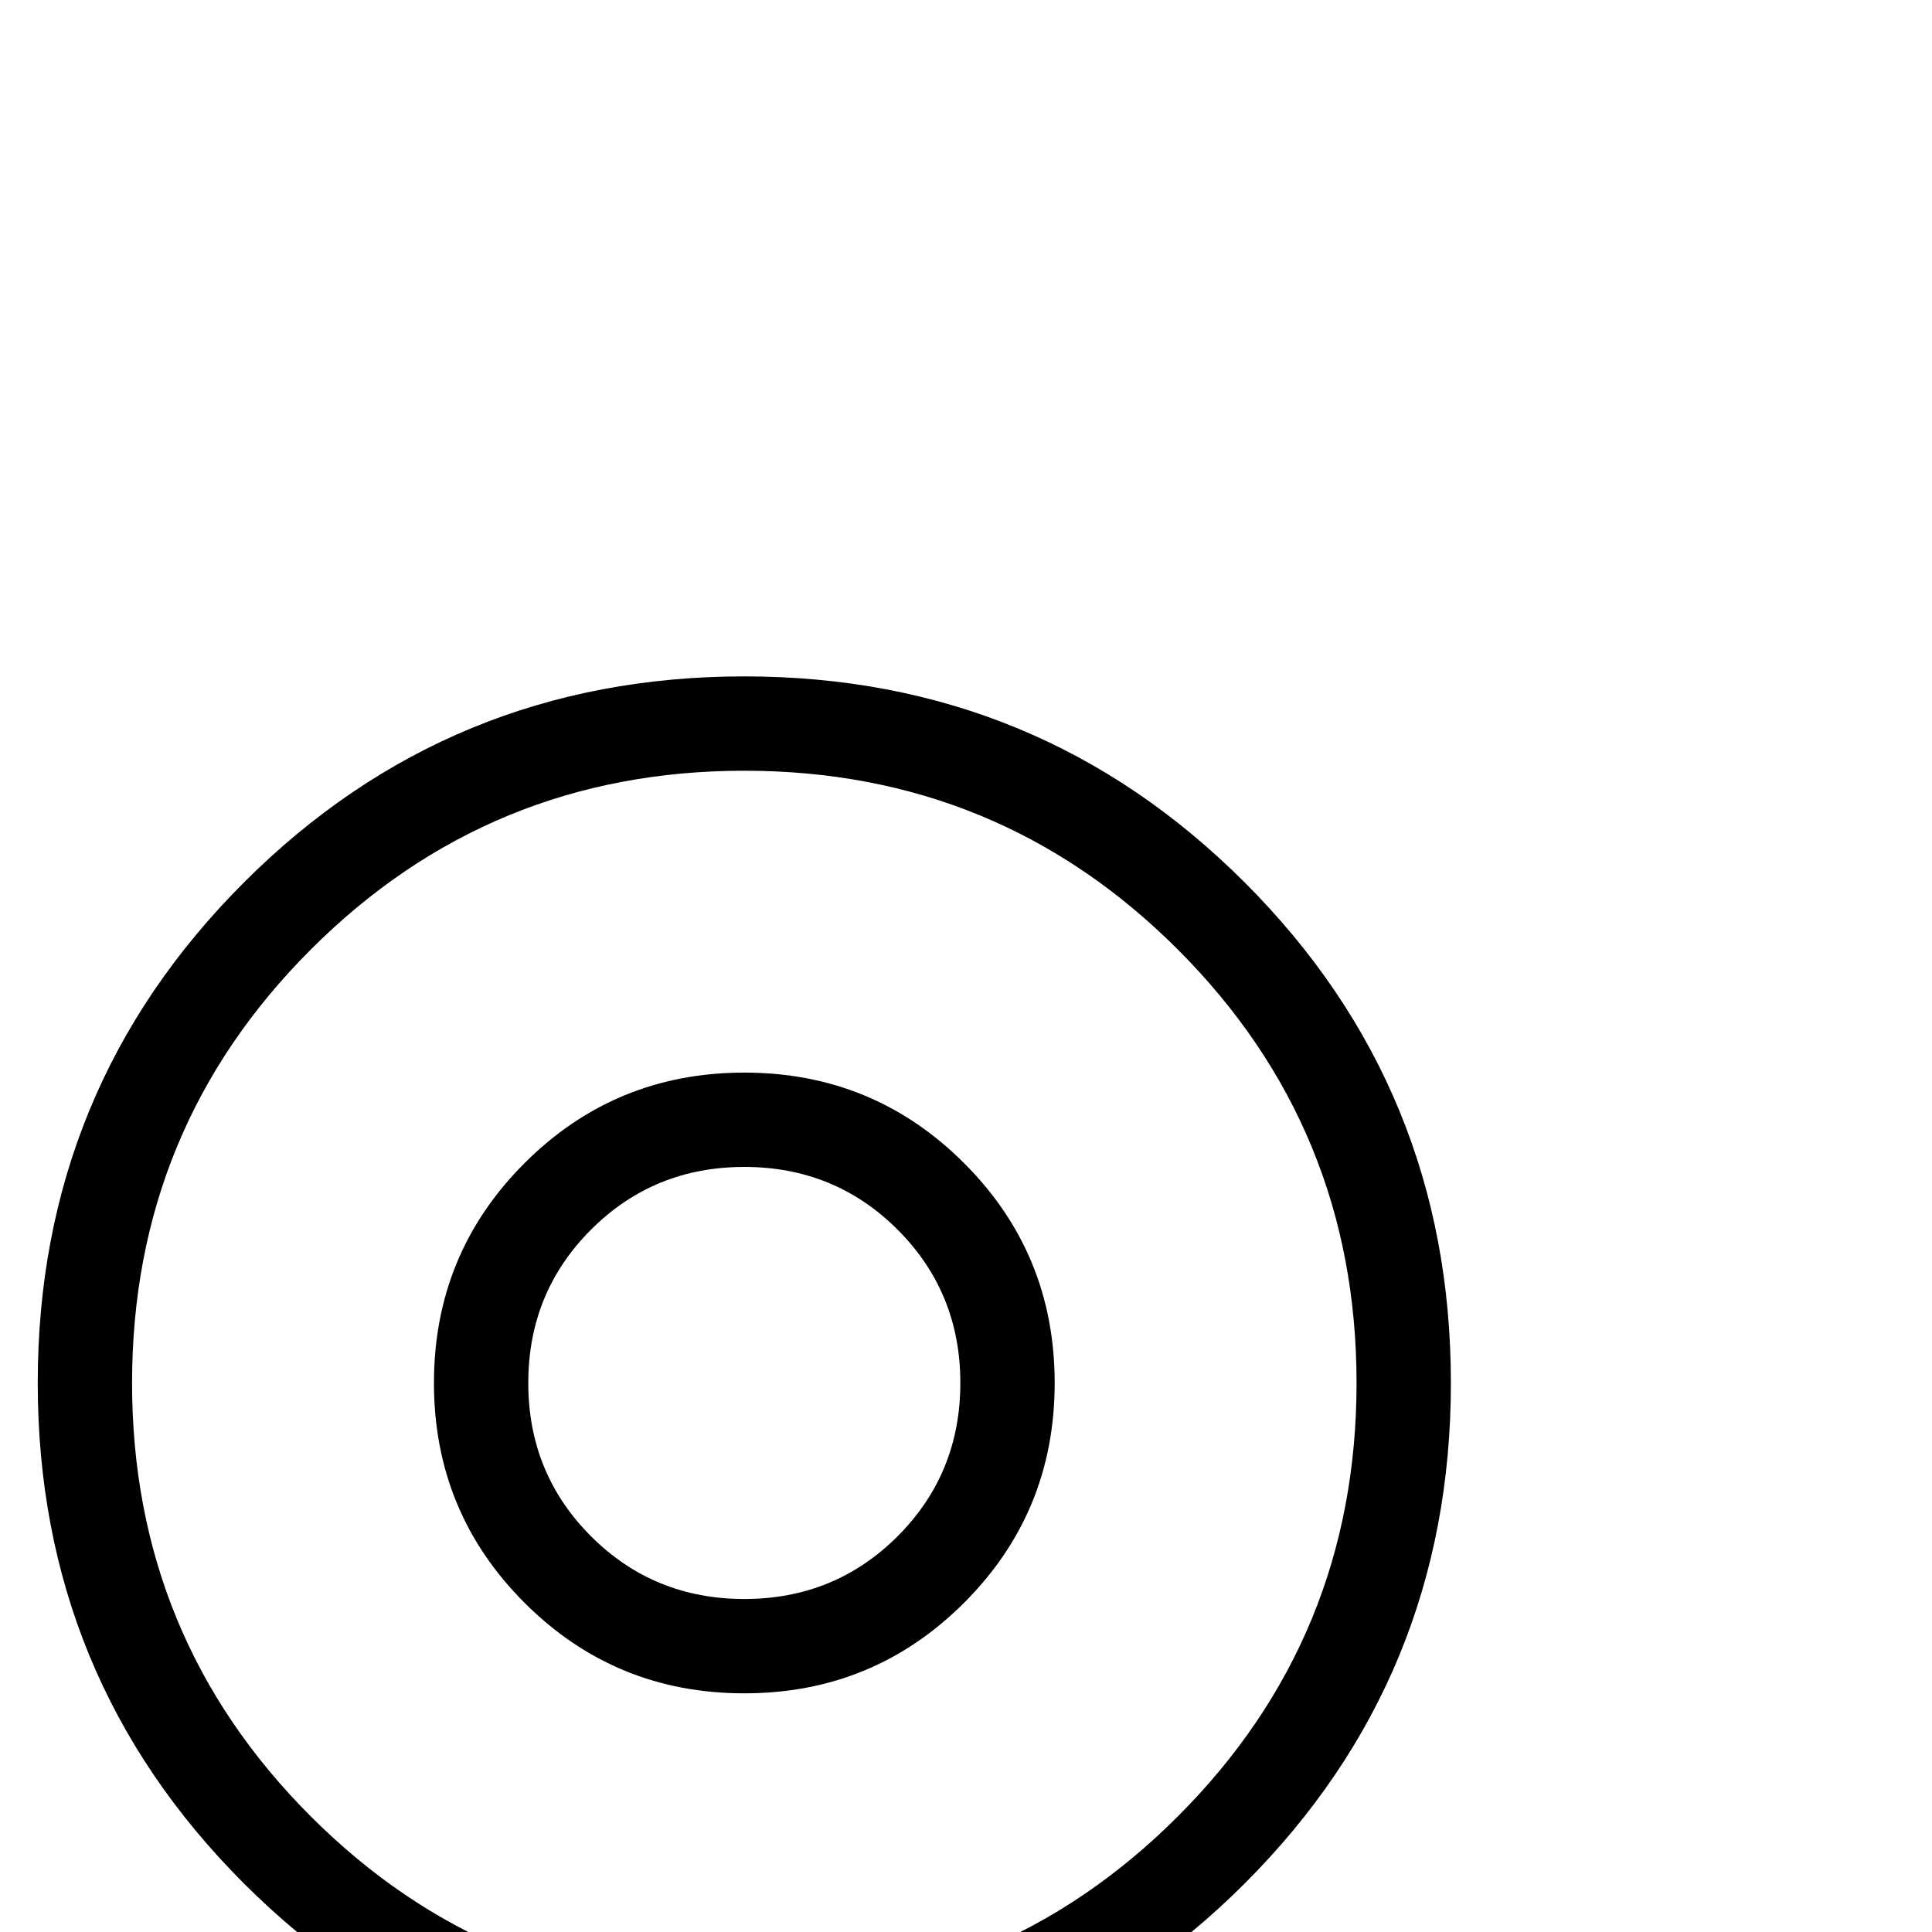 <?xml version="1.0" standalone="no"?>
<!DOCTYPE svg PUBLIC "-//W3C//DTD SVG 1.1//EN" "http://www.w3.org/Graphics/SVG/1.1/DTD/svg11.dtd" >
<svg viewBox="0 -442 2048 2048">
  <g transform="matrix(1 0 0 -1 0 1606)">
   <path fill="currentColor"
d="M1538 582q0 -312 -218.5 -530.5t-530.5 -218.5t-530.5 218.5t-218.5 530.5t218.5 530.5t530.5 218.5t530.5 -218.5t218.5 -530.5zM1438 582q0 270 -189.5 459.5t-459.5 189.5t-459.5 -189.5t-189.5 -459.5t189.5 -459.5t459.5 -189.5t459.5 189.5t189.5 459.5zM1118 582
q0 -137 -96 -233t-233 -96t-233 96t-96 233t96 233t233 96t233 -96t96 -233zM1018 582q0 96 -66.5 162.5t-162.5 66.5t-162.5 -66.5t-66.5 -162.5t66.5 -162.5t162.5 -66.5t162.5 66.5t66.5 162.5z" />
  </g>

</svg>
